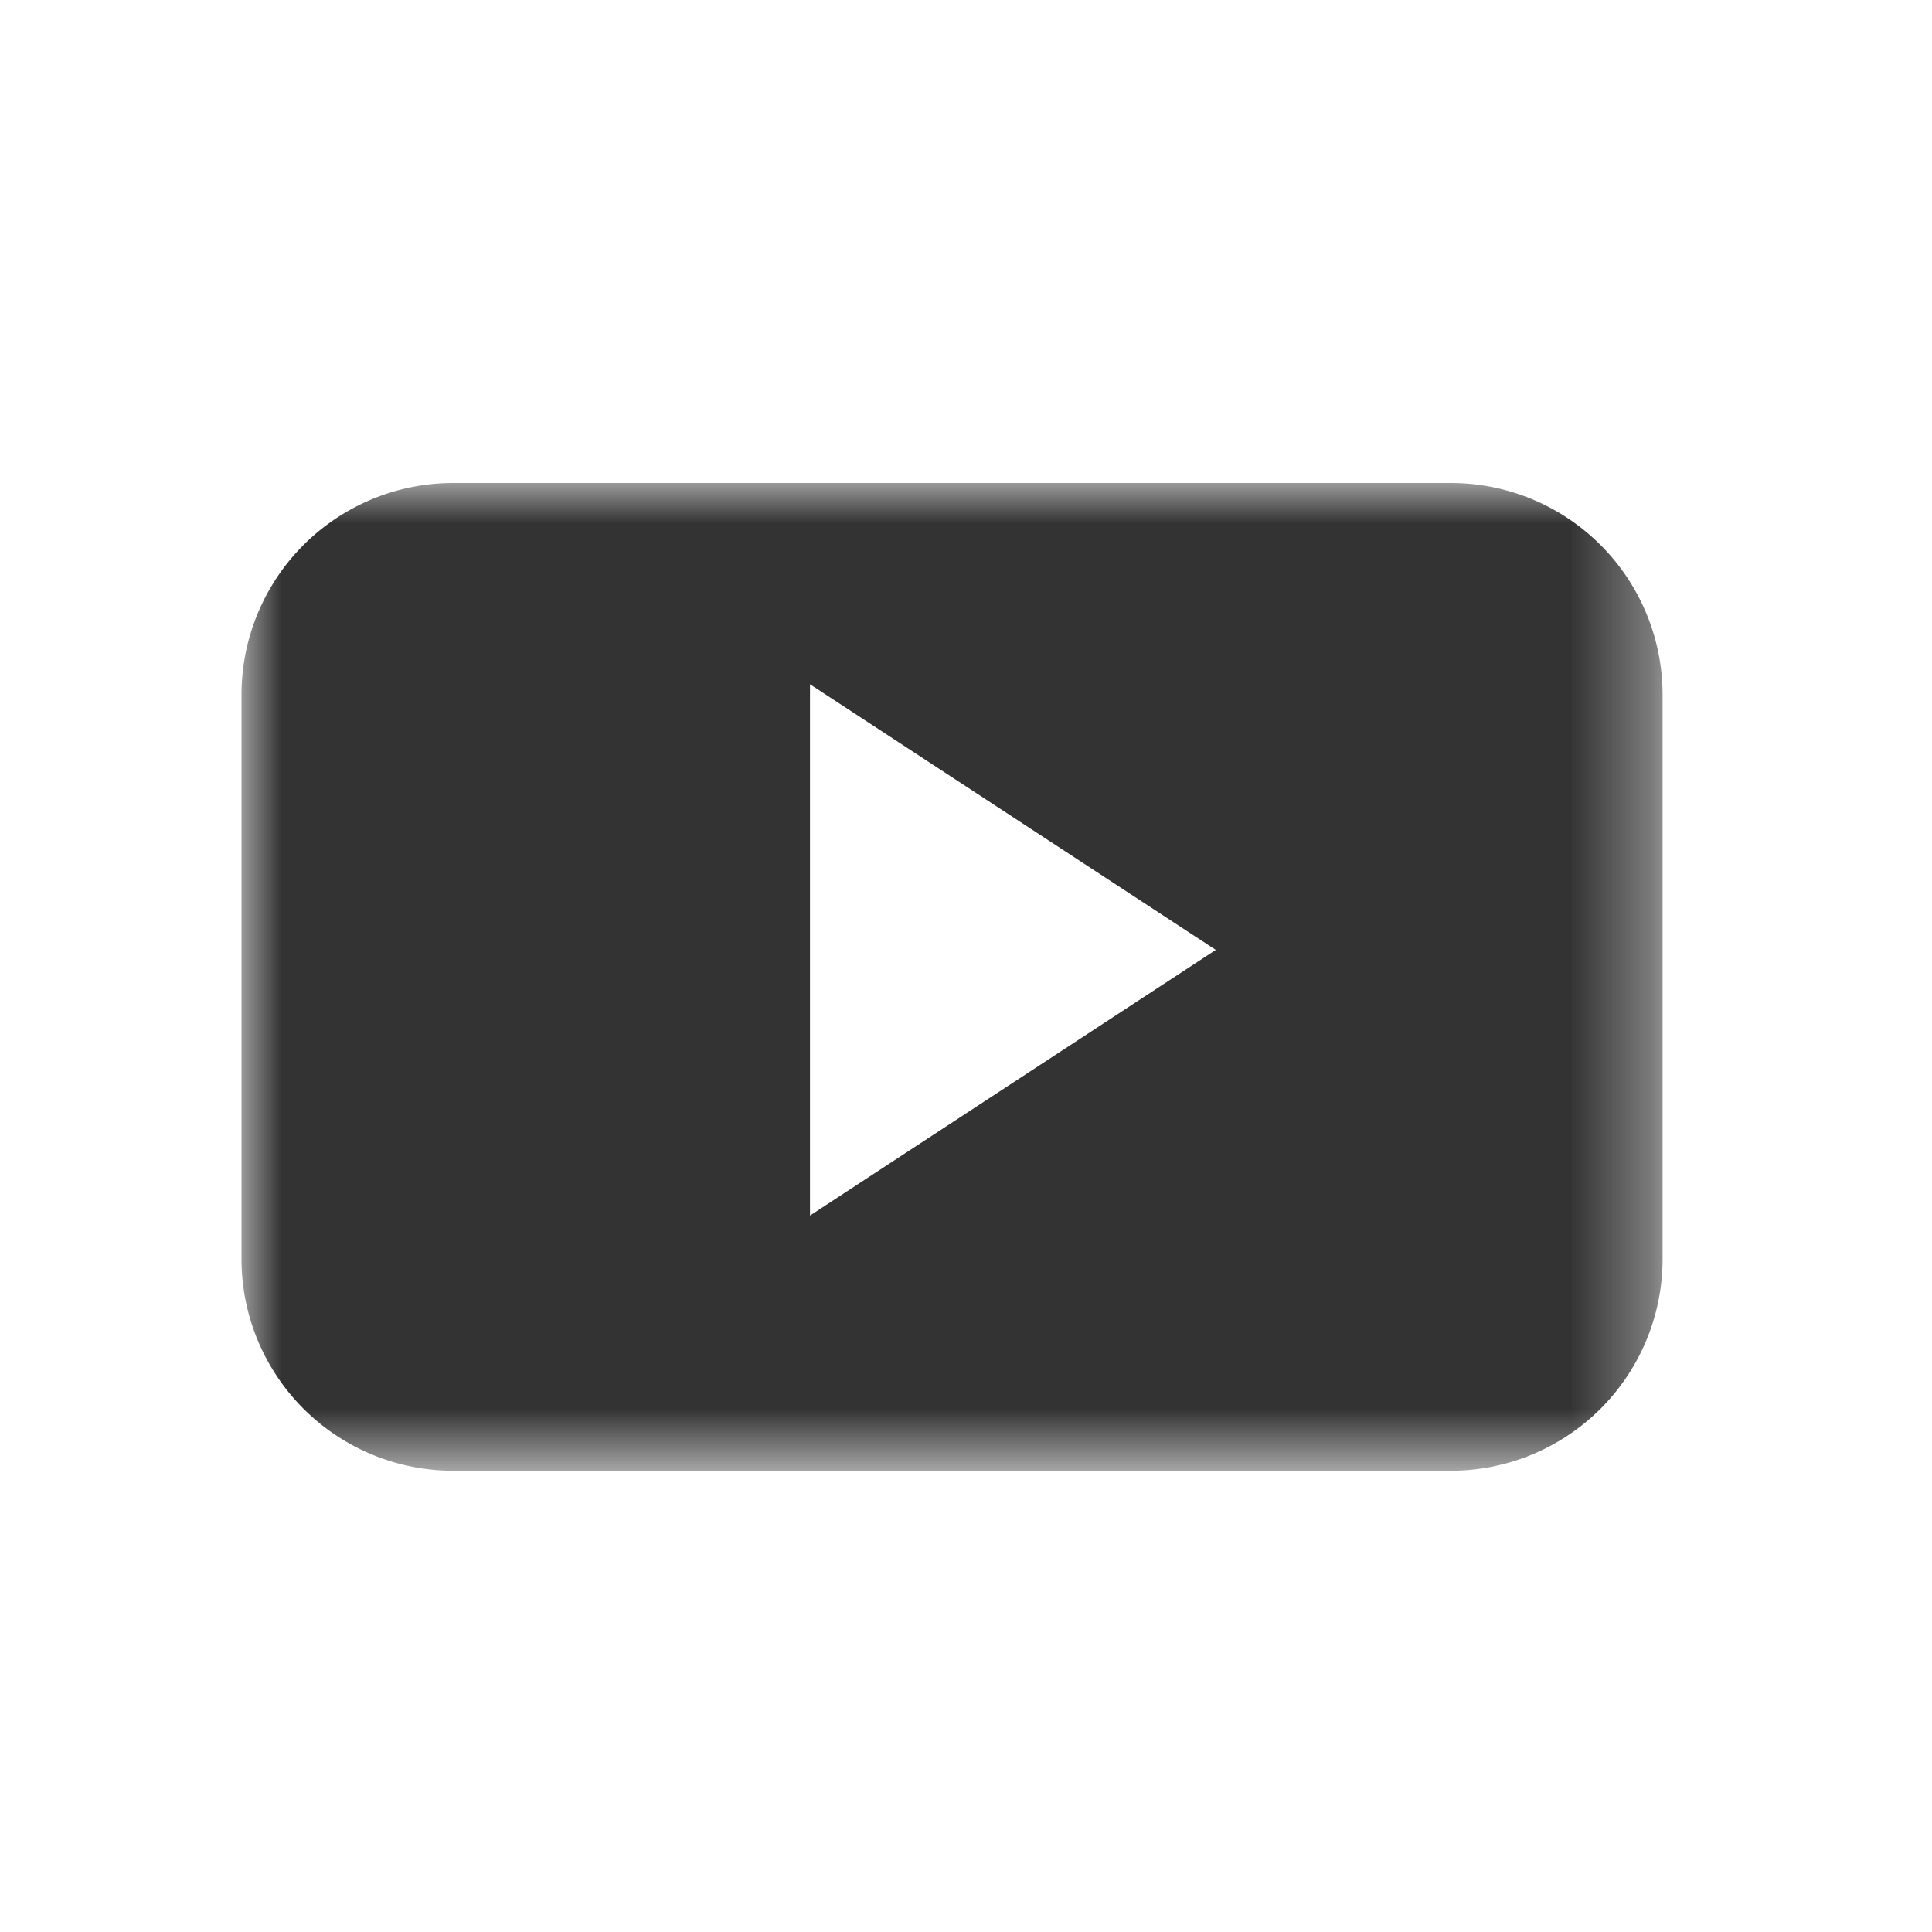 <svg xmlns="http://www.w3.org/2000/svg" xmlns:xlink="http://www.w3.org/1999/xlink" width="24" height="24" viewBox="0 0 24 24">
    <defs>
        <path id="a" d="M20.653 18.27V6H3v12.27z"/>
    </defs>
    <g fill="none" fill-rule="evenodd">
        <mask id="b" fill="#fff">
            <use xlink:href="#a"/>
        </mask>
        <path fill="#333" d="M10.062 15.1V8.5l5.041 3.3-5.041 3.3zm10.591-6.48A2.63 2.63 0 0 0 18.015 6H5.639A2.63 2.63 0 0 0 3 8.62v7.03a2.63 2.63 0 0 0 2.639 2.62h12.376a2.63 2.63 0 0 0 2.638-2.62V8.62z" mask="url(#b)"/>
    </g>
</svg>
